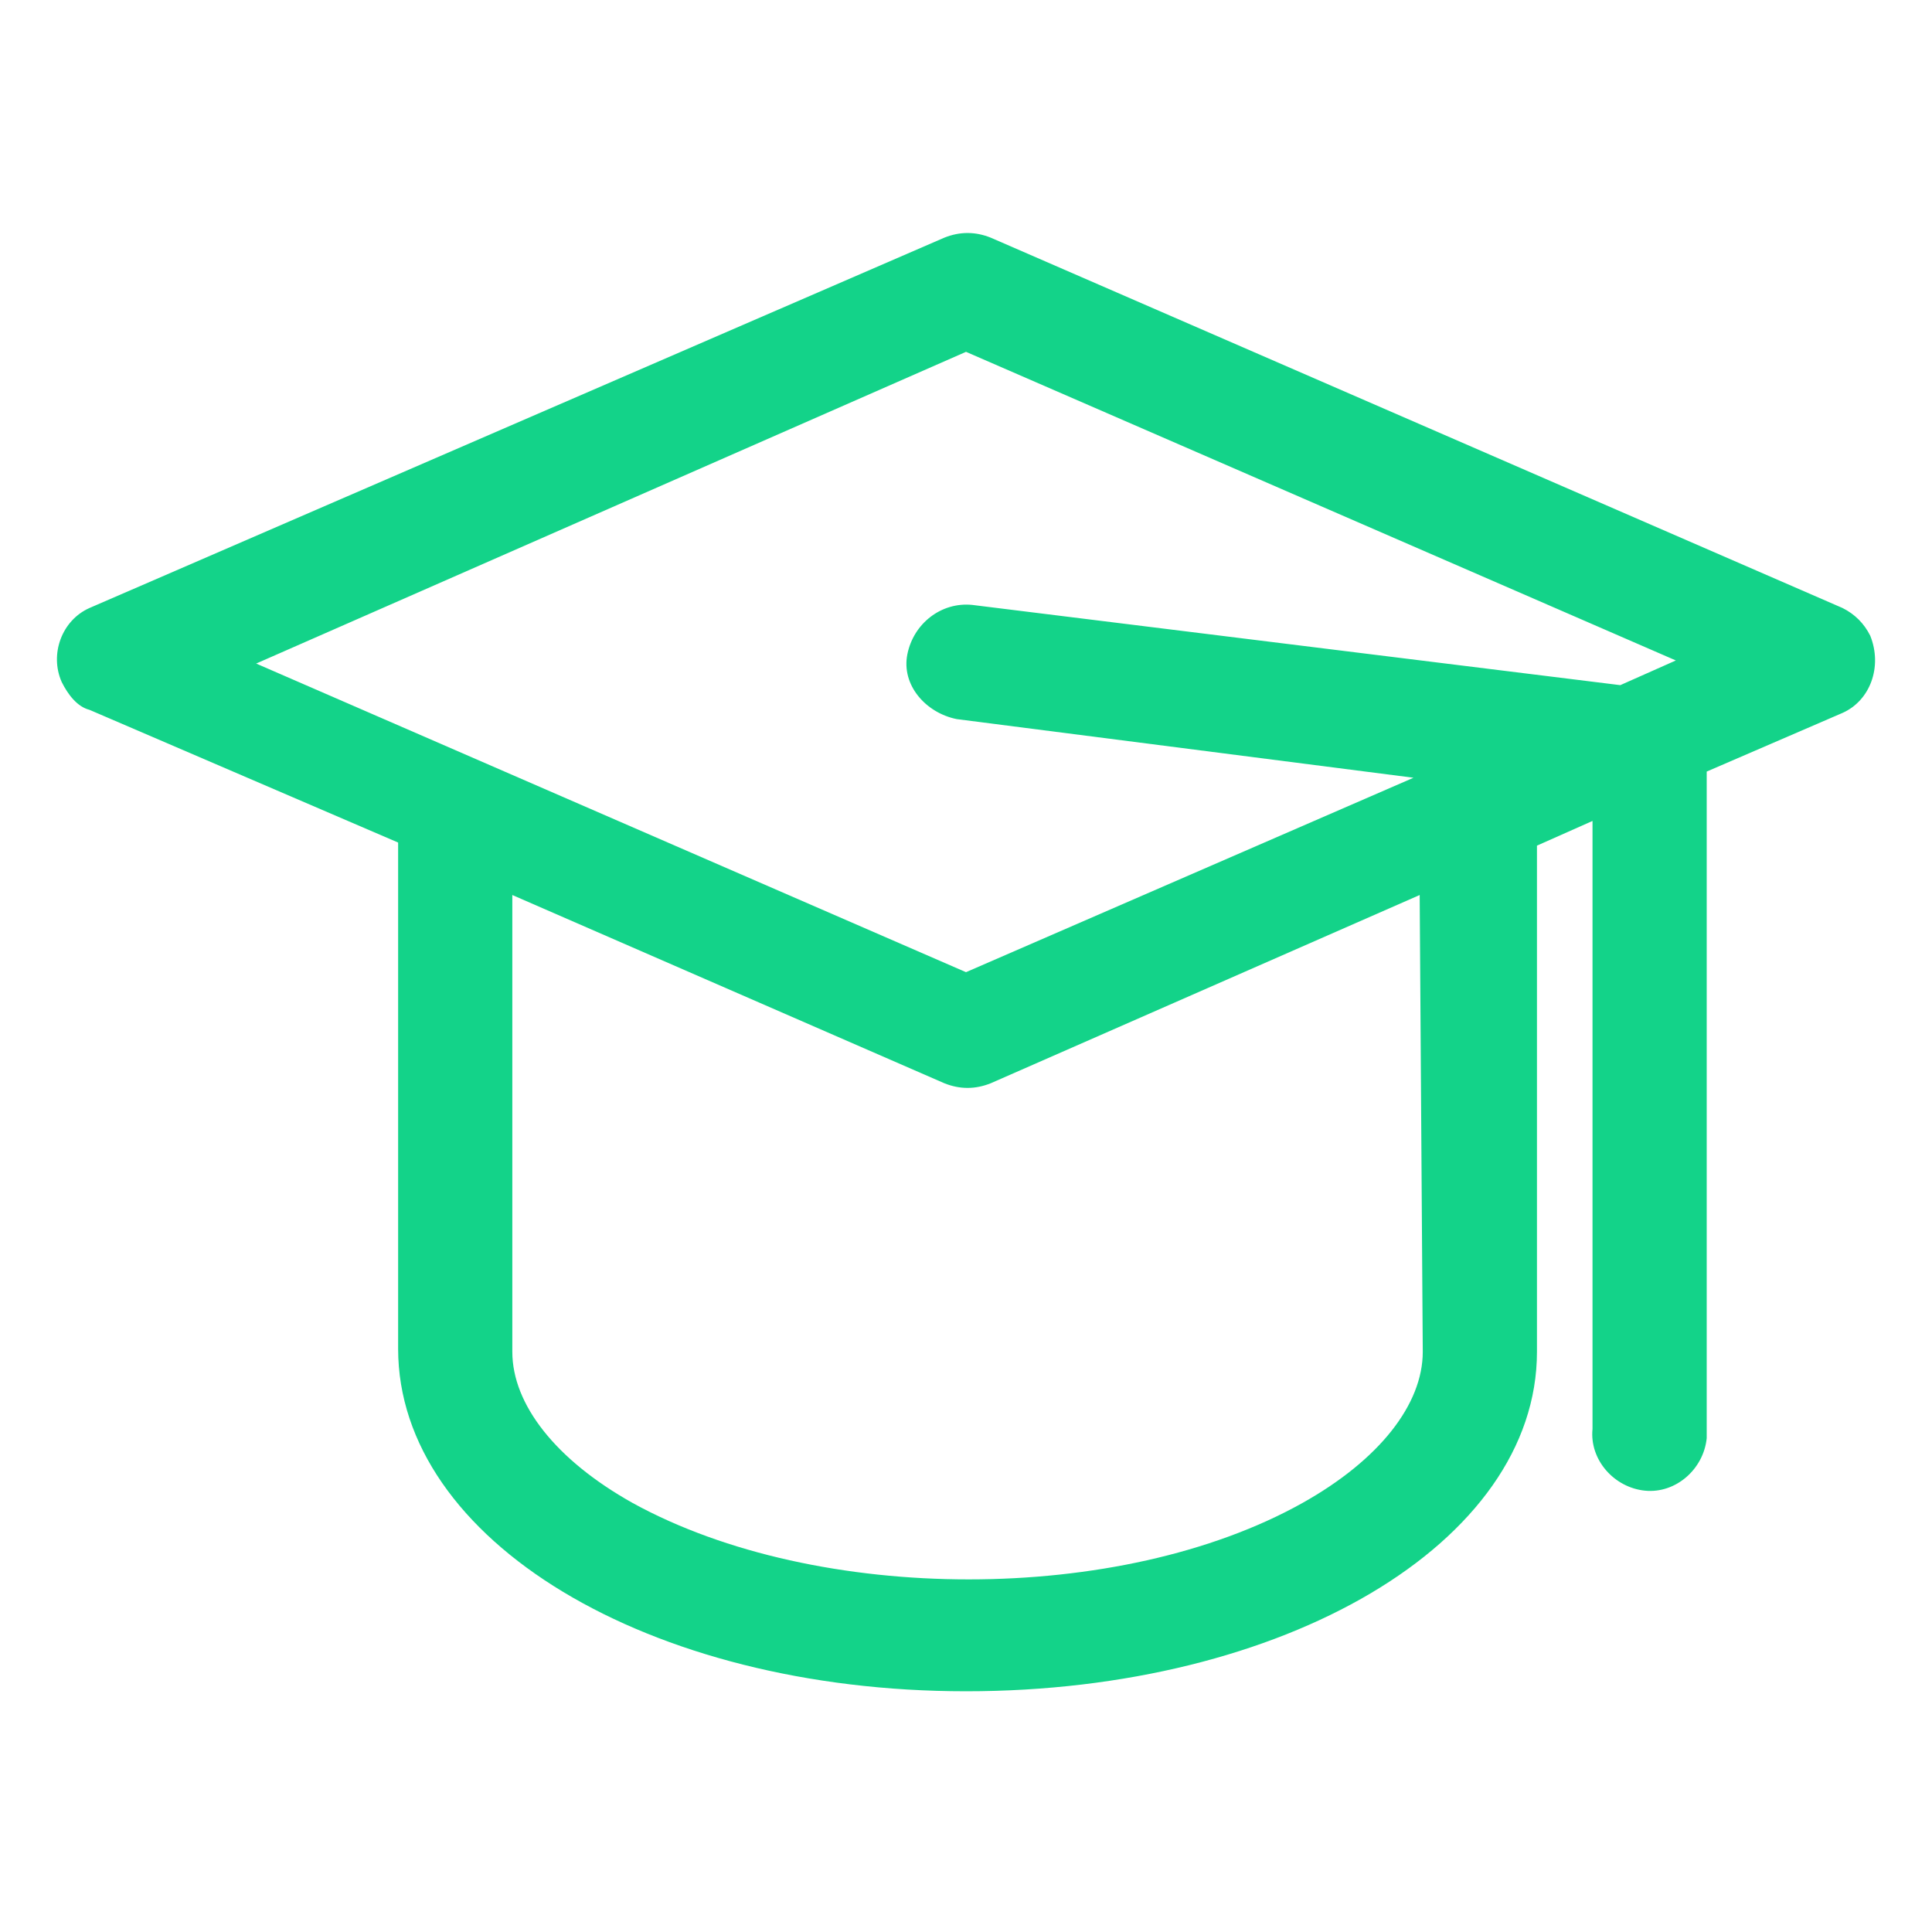 <?xml version="1.0" encoding="utf-8"?>
<!-- Generator: Adobe Illustrator 26.0.1, SVG Export Plug-In . SVG Version: 6.00 Build 0)  -->
<svg version="1.1" id="Ebene_1" xmlns="http://www.w3.org/2000/svg" xmlns:xlink="http://www.w3.org/1999/xlink" x="0px" y="0px"
	 viewBox="0 0 62.6 62.6" style="enable-background:new 0 0 62.6 62.6;" xml:space="preserve">
<style type="text/css">
	.st0{fill:#13D389;}
</style>
<path class="st0" d="M59.7,19.7l-27.6-12c-0.5-0.2-1-0.2-1.5,0l-27.7,12C2,20.1,1.6,21.2,2,22.1c0.2,0.4,0.5,0.8,0.9,0.9l10,4.3
	v16.4c0,6.2,8.1,11.1,18.4,11.1S49.8,50,49.8,43.8V27.4l1.8-0.8v19.7c-0.1,1,0.7,1.9,1.7,2c1,0.1,1.9-0.7,2-1.7c0-0.1,0-0.2,0-0.3
	V25l4.4-1.9c0.9-0.4,1.3-1.5,0.9-2.5C60.4,20.2,60.1,19.9,59.7,19.7z M31.3,11.4l23,10l-1.8,0.8l-21-2.6c-1-0.1-1.9,0.6-2.1,1.6
	s0.6,1.9,1.6,2.1l0,0l14.8,1.9l-14.5,6.3l-23-10L31.3,11.4z M46.1,43.8c0,1.7-1.4,3.5-3.9,4.9c-5.9,3.3-15.7,3.3-21.7,0
	c-2.5-1.4-3.9-3.2-3.9-4.9V29l14,6.1c0.5,0.2,1,0.2,1.5,0L46,29L46.1,43.8z"/>
</svg>
